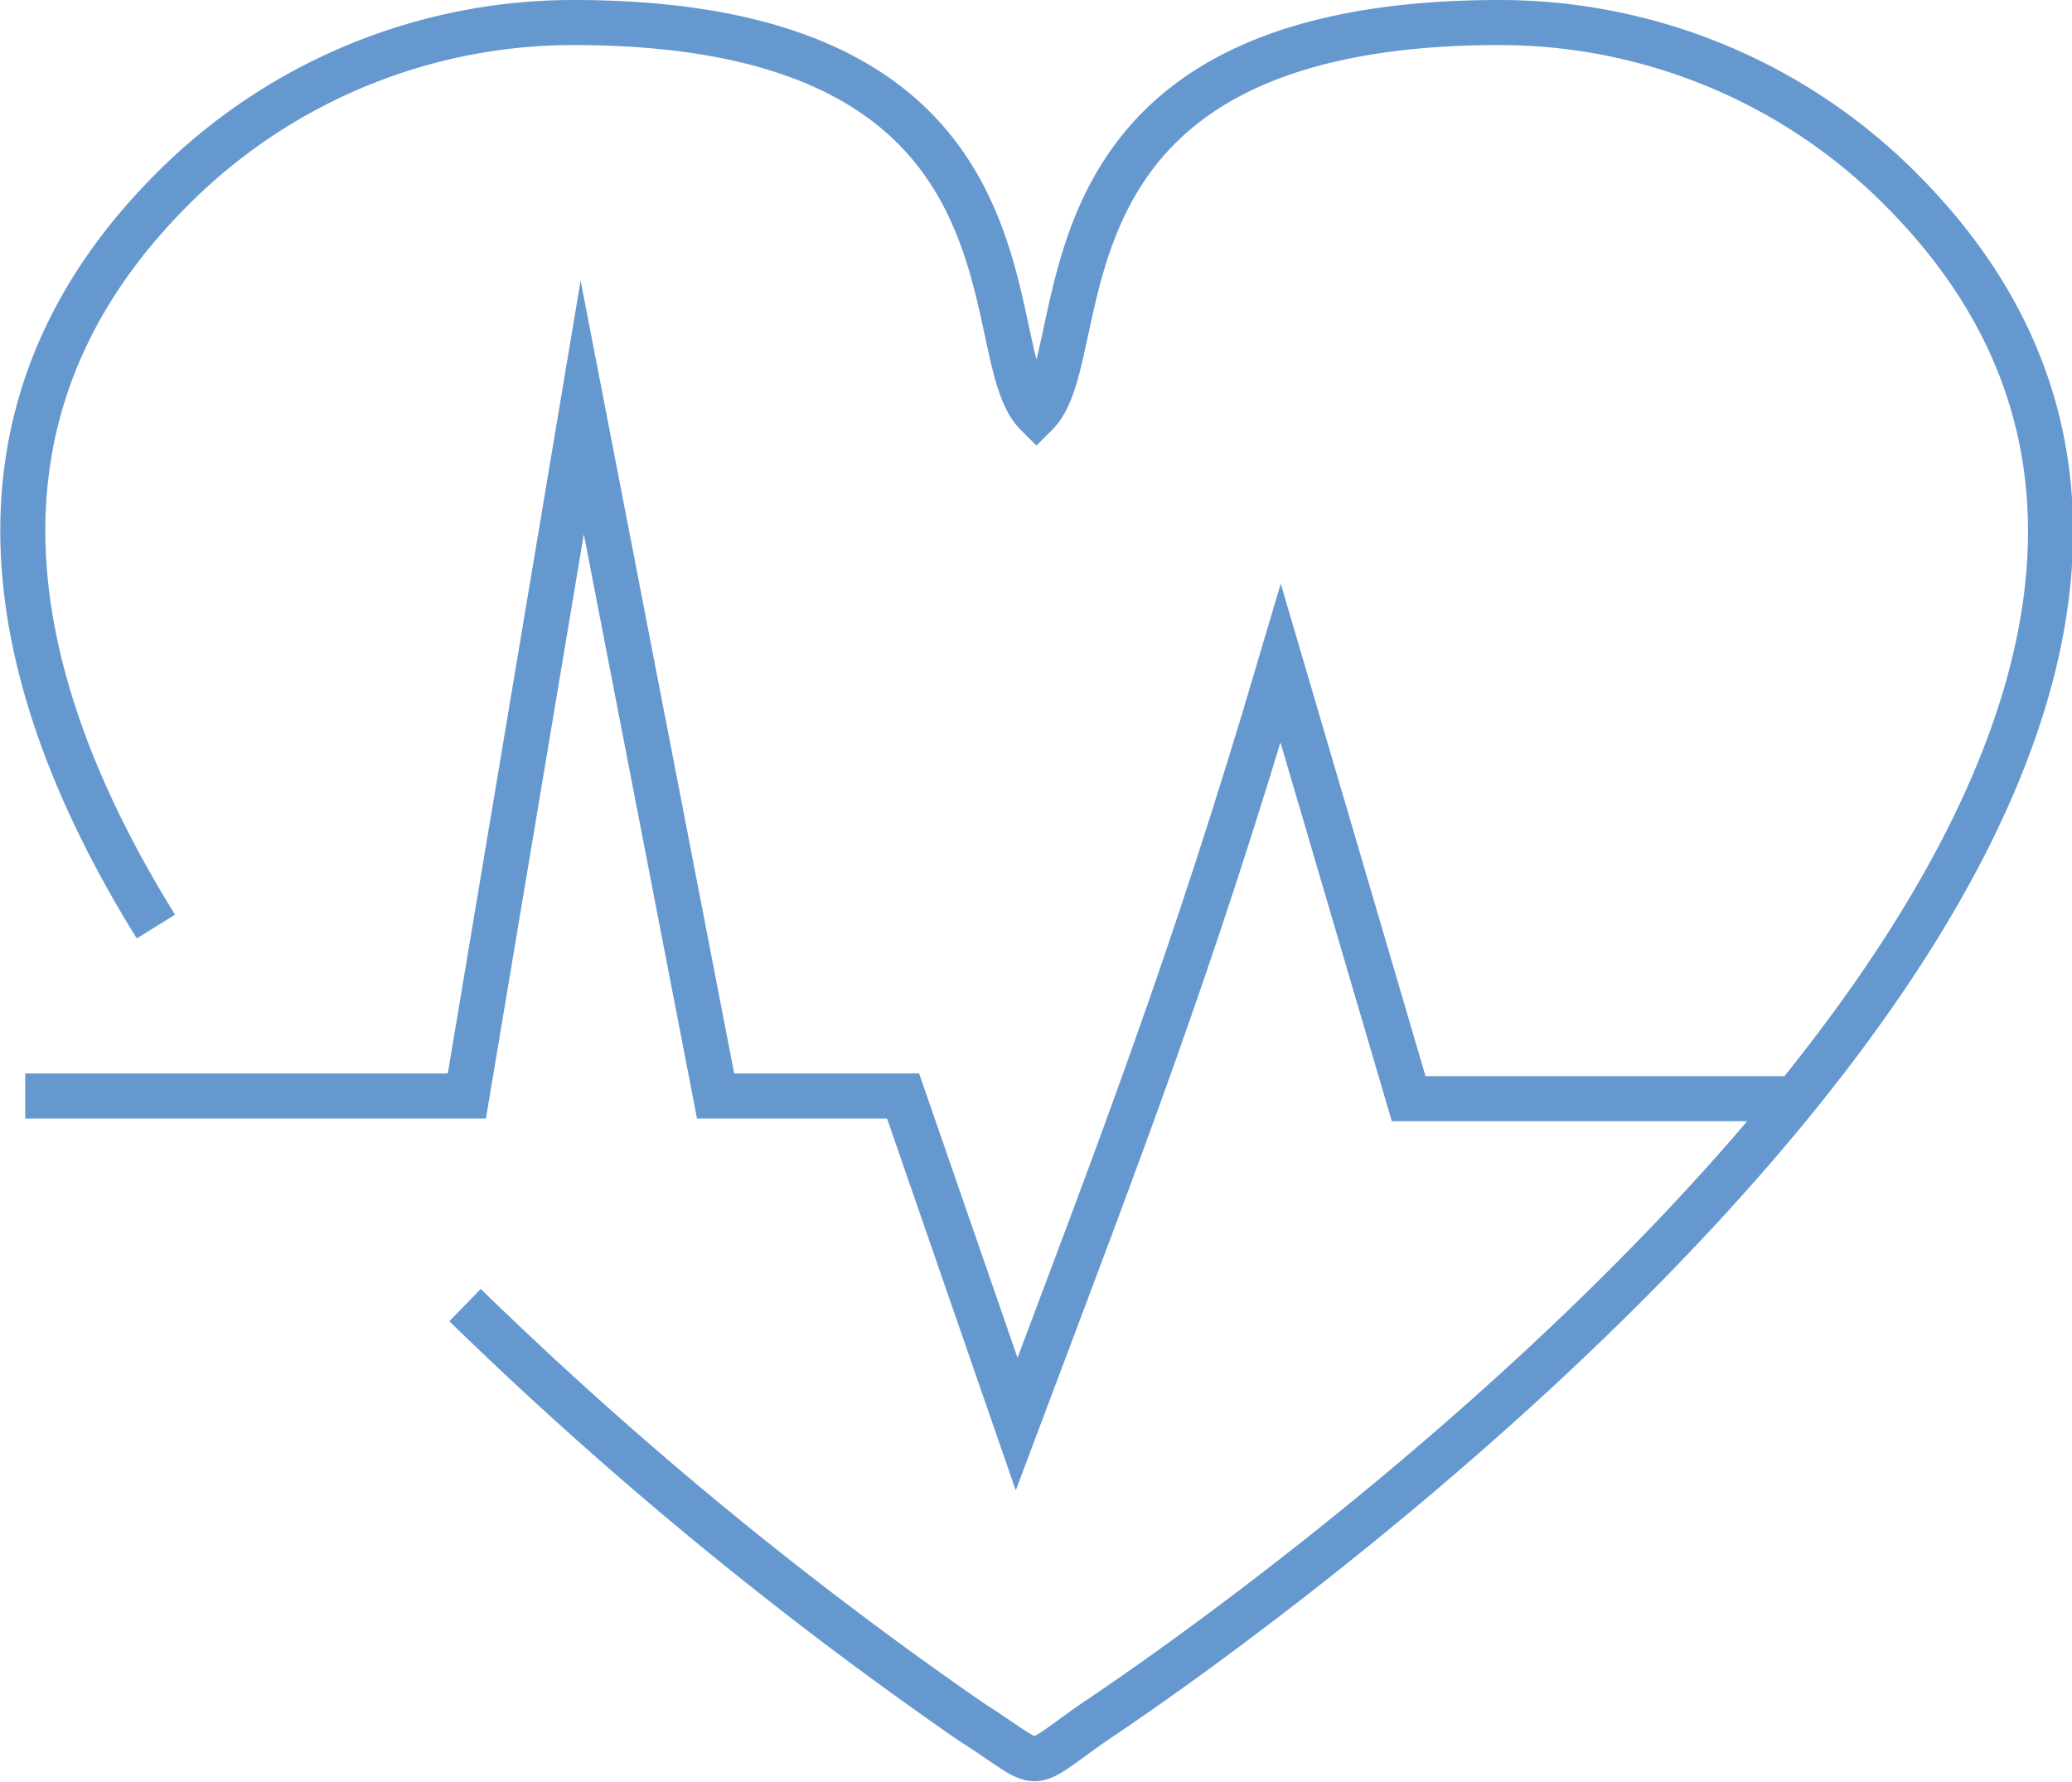 <svg id="Слой_1" data-name="Слой 1" xmlns="http://www.w3.org/2000/svg" viewBox="0 0 22.99 19.77"><defs><style>.cls-1{fill:none;stroke:#6698d0;stroke-miterlimit:10;stroke-width:0.5px;}</style></defs><title>svg-06</title><path class="cls-1" d="M134.45,88.48c-1.72-2.77-2.27-5.73.18-8.18a6.28,6.28,0,0,1,4.45-1.85c5.37,0,4.45,3.65,5.14,4.34.69-.69-.23-4.34,5.14-4.34a6.28,6.28,0,0,1,4.45,1.85c6,6-5.95,15-8.94,17-.81.56-.53.54-1.38,0a43.51,43.51,0,0,1-5.61-4.62" transform="translate(-132.72 -78.2)"/><path class="cls-1" d="M133,90.36h4.9l1.28-7.64,1.48,7.64h2.08L144,94c1.17-3.11,1.94-5.09,2.93-8.44l1.42,4.83h4.28" transform="translate(-132.72 -78.2)"/></svg>